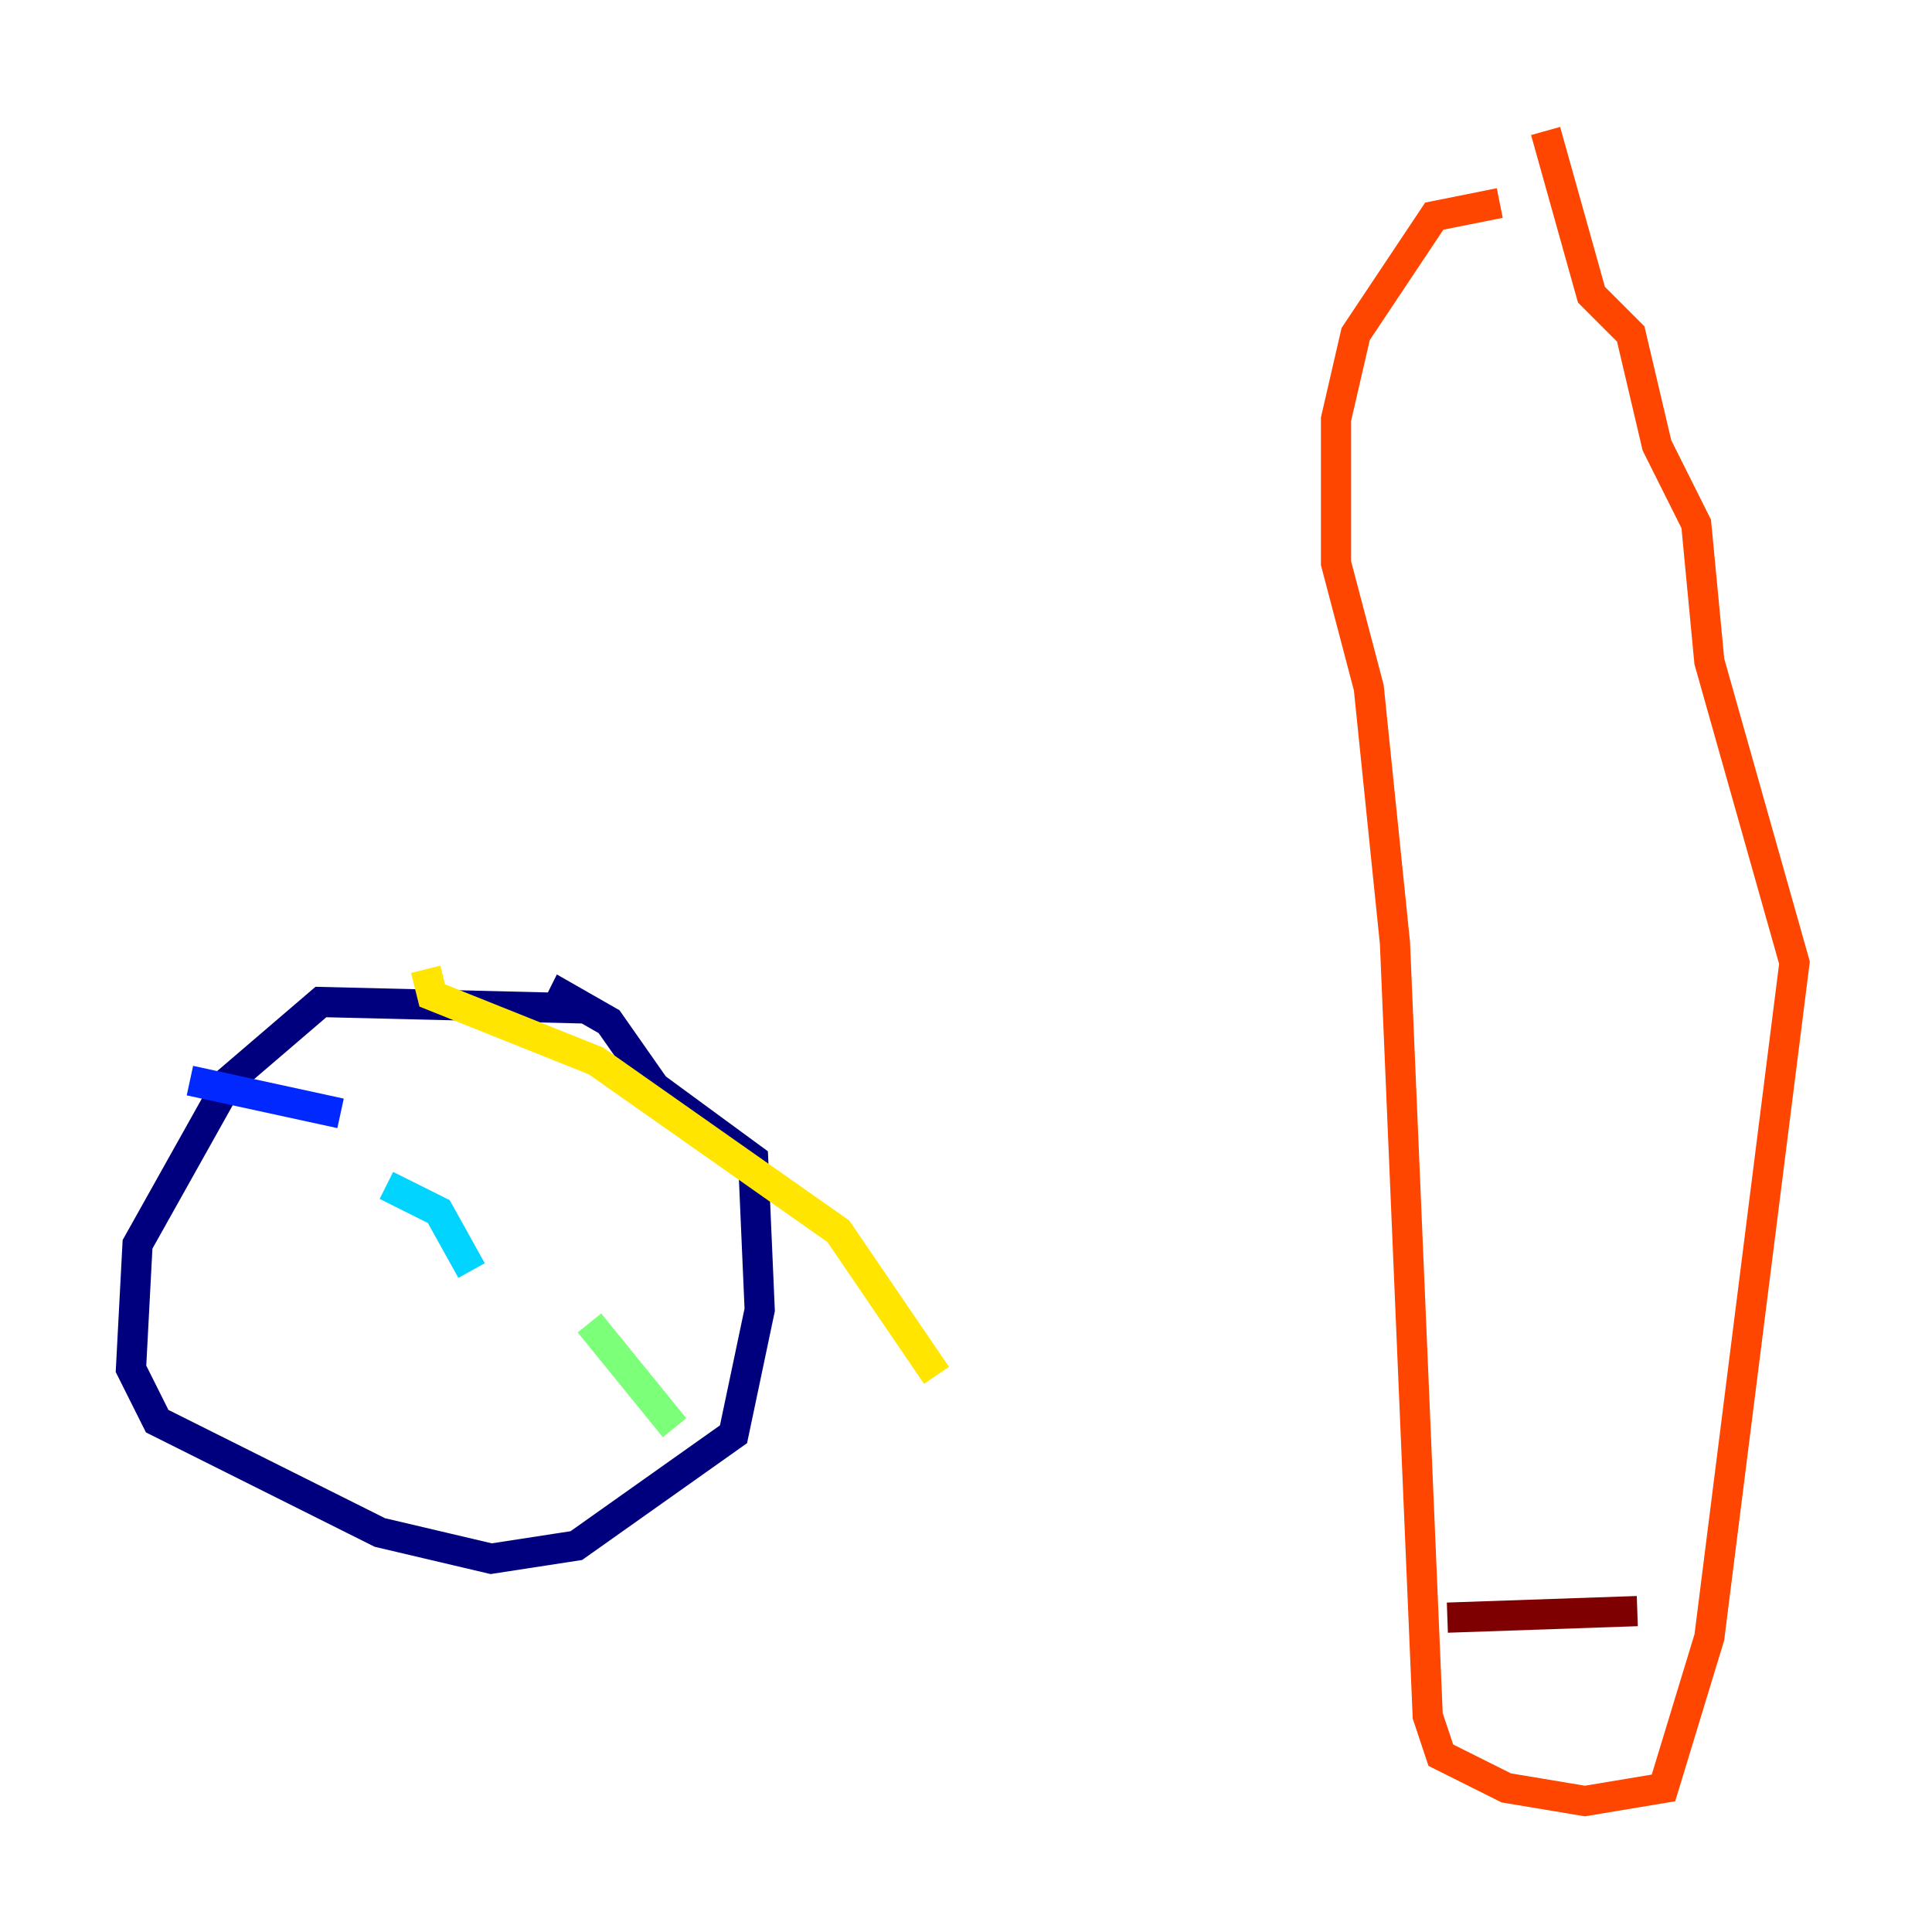 <?xml version="1.0" encoding="utf-8" ?>
<svg baseProfile="tiny" height="128" version="1.2" viewBox="0,0,128,128" width="128" xmlns="http://www.w3.org/2000/svg" xmlns:ev="http://www.w3.org/2001/xml-events" xmlns:xlink="http://www.w3.org/1999/xlink"><defs /><polyline fill="none" points="39.051,66.82 21.261,66.386 15.186,71.593 9.112,82.441 8.678,90.685 10.414,94.156 25.166,101.532 32.542,103.268 38.183,102.4 48.597,95.024 50.332,86.78 49.898,76.8 43.39,72.027 40.352,67.688 37.315,65.953 36.881,66.82" stroke="#00007f" stroke-width="2" /><polyline fill="none" points="12.583,71.593 22.563,73.763" stroke="#0028ff" stroke-width="2" /><polyline fill="none" points="25.6,78.536 29.071,80.271 31.241,84.176" stroke="#00d4ff" stroke-width="2" /><polyline fill="none" points="39.051,87.647 44.691,94.59" stroke="#7cff79" stroke-width="2" /><polyline fill="none" points="28.203,64.217 28.637,65.953 39.485,70.291 55.539,81.573 62.047,91.119" stroke="#ffe500" stroke-width="2" /><polyline fill="none" points="99.363,13.451 95.024,14.319 89.817,22.129 88.515,27.77 88.515,37.315 90.685,45.559 92.42,62.481 94.59,113.681 95.458,116.285 99.797,118.454 105.003,119.322 110.21,118.454 113.248,108.475 118.888,63.783 113.248,43.824 112.38,34.712 109.776,29.505 108.041,22.129 105.437,19.525 102.4,8.678" stroke="#ff4600" stroke-width="2" /><polyline fill="none" points="95.891,107.173 108.475,106.739" stroke="#7f0000" stroke-width="2" /></svg>